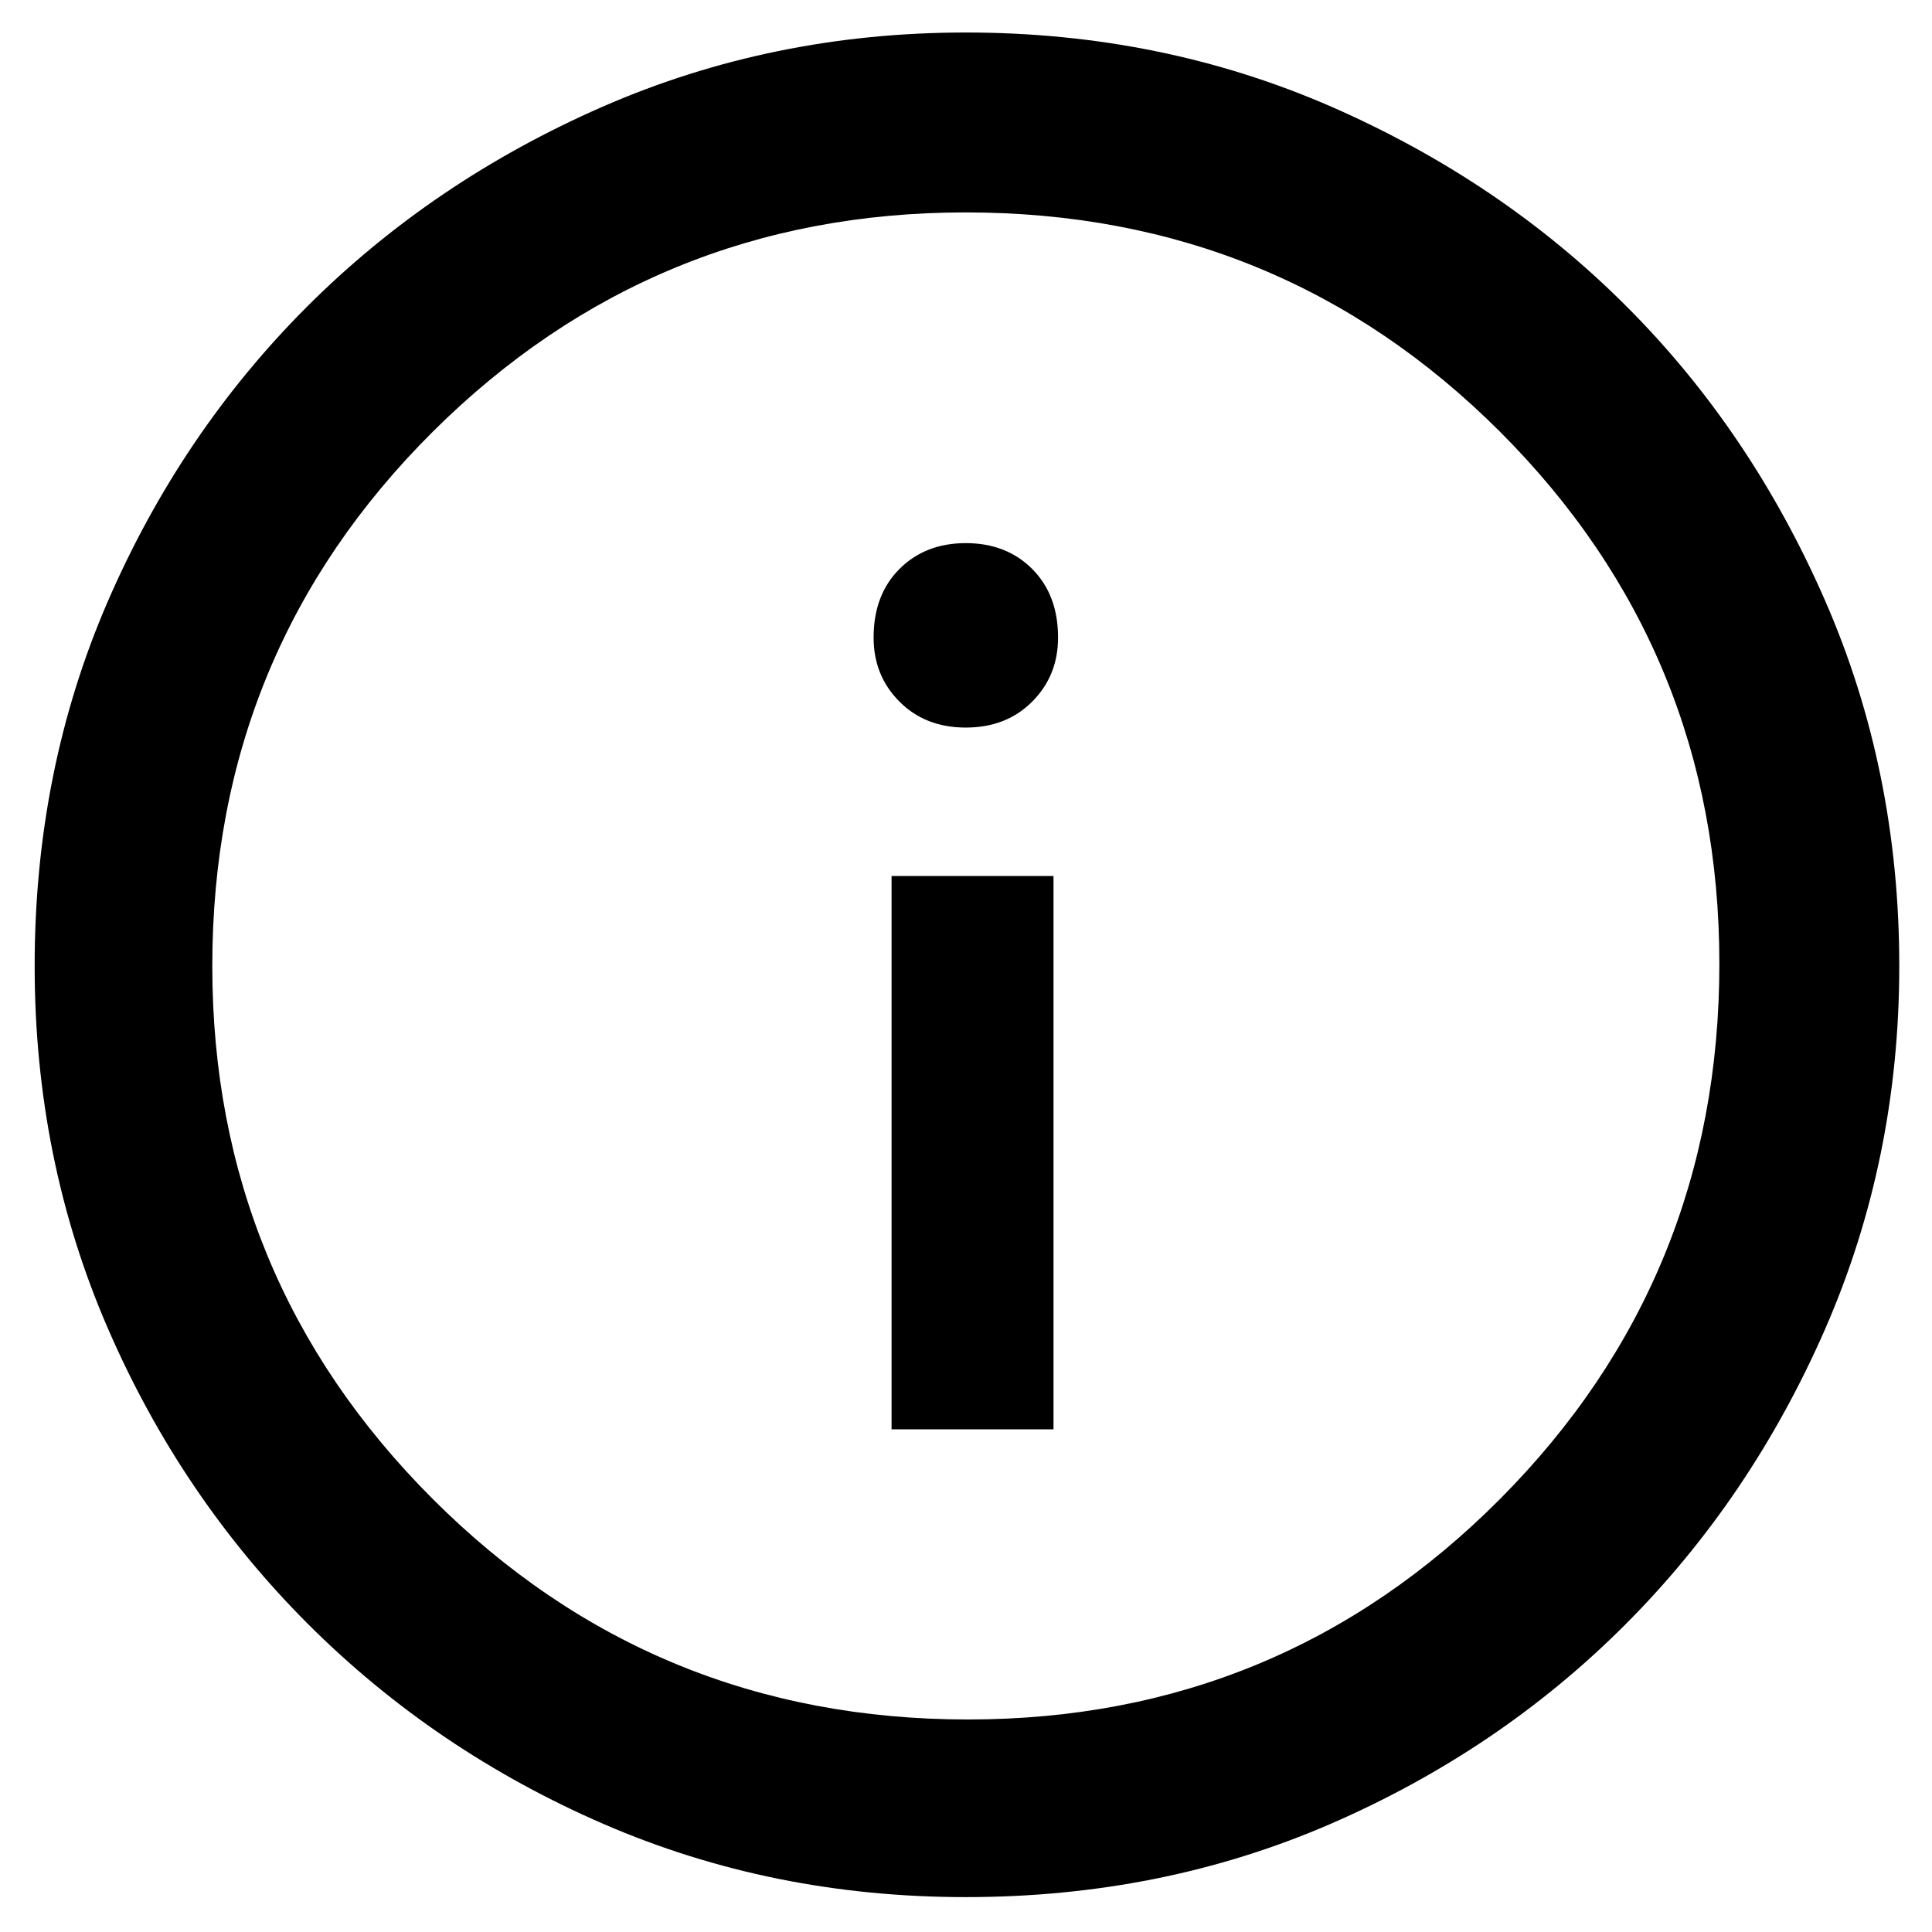 <svg width="17" height="17" viewBox="0 0 17 17" xmlns="http://www.w3.org/2000/svg">
<path d="M7.845 12.577H9.27V7.708H7.845V12.577ZM8.498 6.402C8.736 6.402 8.931 6.326 9.082 6.174C9.234 6.022 9.31 5.834 9.31 5.61C9.31 5.359 9.234 5.158 9.082 5.006C8.931 4.855 8.736 4.779 8.498 4.779C8.261 4.779 8.066 4.855 7.915 5.006C7.763 5.158 7.687 5.359 7.687 5.61C7.687 5.834 7.763 6.022 7.915 6.174C8.066 6.326 8.261 6.402 8.498 6.402ZM8.498 16.693C7.364 16.693 6.302 16.479 5.312 16.05C4.322 15.621 3.455 15.034 2.709 14.289C1.964 13.543 1.377 12.676 0.948 11.686C0.519 10.697 0.305 9.634 0.305 8.5C0.305 7.352 0.519 6.283 0.948 5.293C1.377 4.304 1.961 3.44 2.699 2.701C3.438 1.962 4.306 1.375 5.302 0.939C6.298 0.504 7.364 0.286 8.498 0.286C9.646 0.286 10.718 0.504 11.715 0.939C12.711 1.375 13.575 1.959 14.307 2.691C15.04 3.423 15.623 4.287 16.059 5.284C16.494 6.28 16.712 7.352 16.712 8.5C16.712 9.634 16.494 10.7 16.059 11.696C15.623 12.692 15.036 13.56 14.297 14.299C13.559 15.037 12.694 15.621 11.705 16.05C10.715 16.479 9.646 16.693 8.498 16.693ZM8.518 15.13C10.352 15.13 11.912 14.483 13.199 13.19C14.485 11.897 15.129 10.327 15.129 8.48C15.129 6.646 14.485 5.086 13.199 3.799C11.912 2.513 10.346 1.869 8.498 1.869C6.664 1.869 5.101 2.513 3.808 3.799C2.515 5.086 1.868 6.652 1.868 8.5C1.868 10.334 2.515 11.897 3.808 13.19C5.101 14.483 6.671 15.13 8.518 15.13Z" />
</svg>
